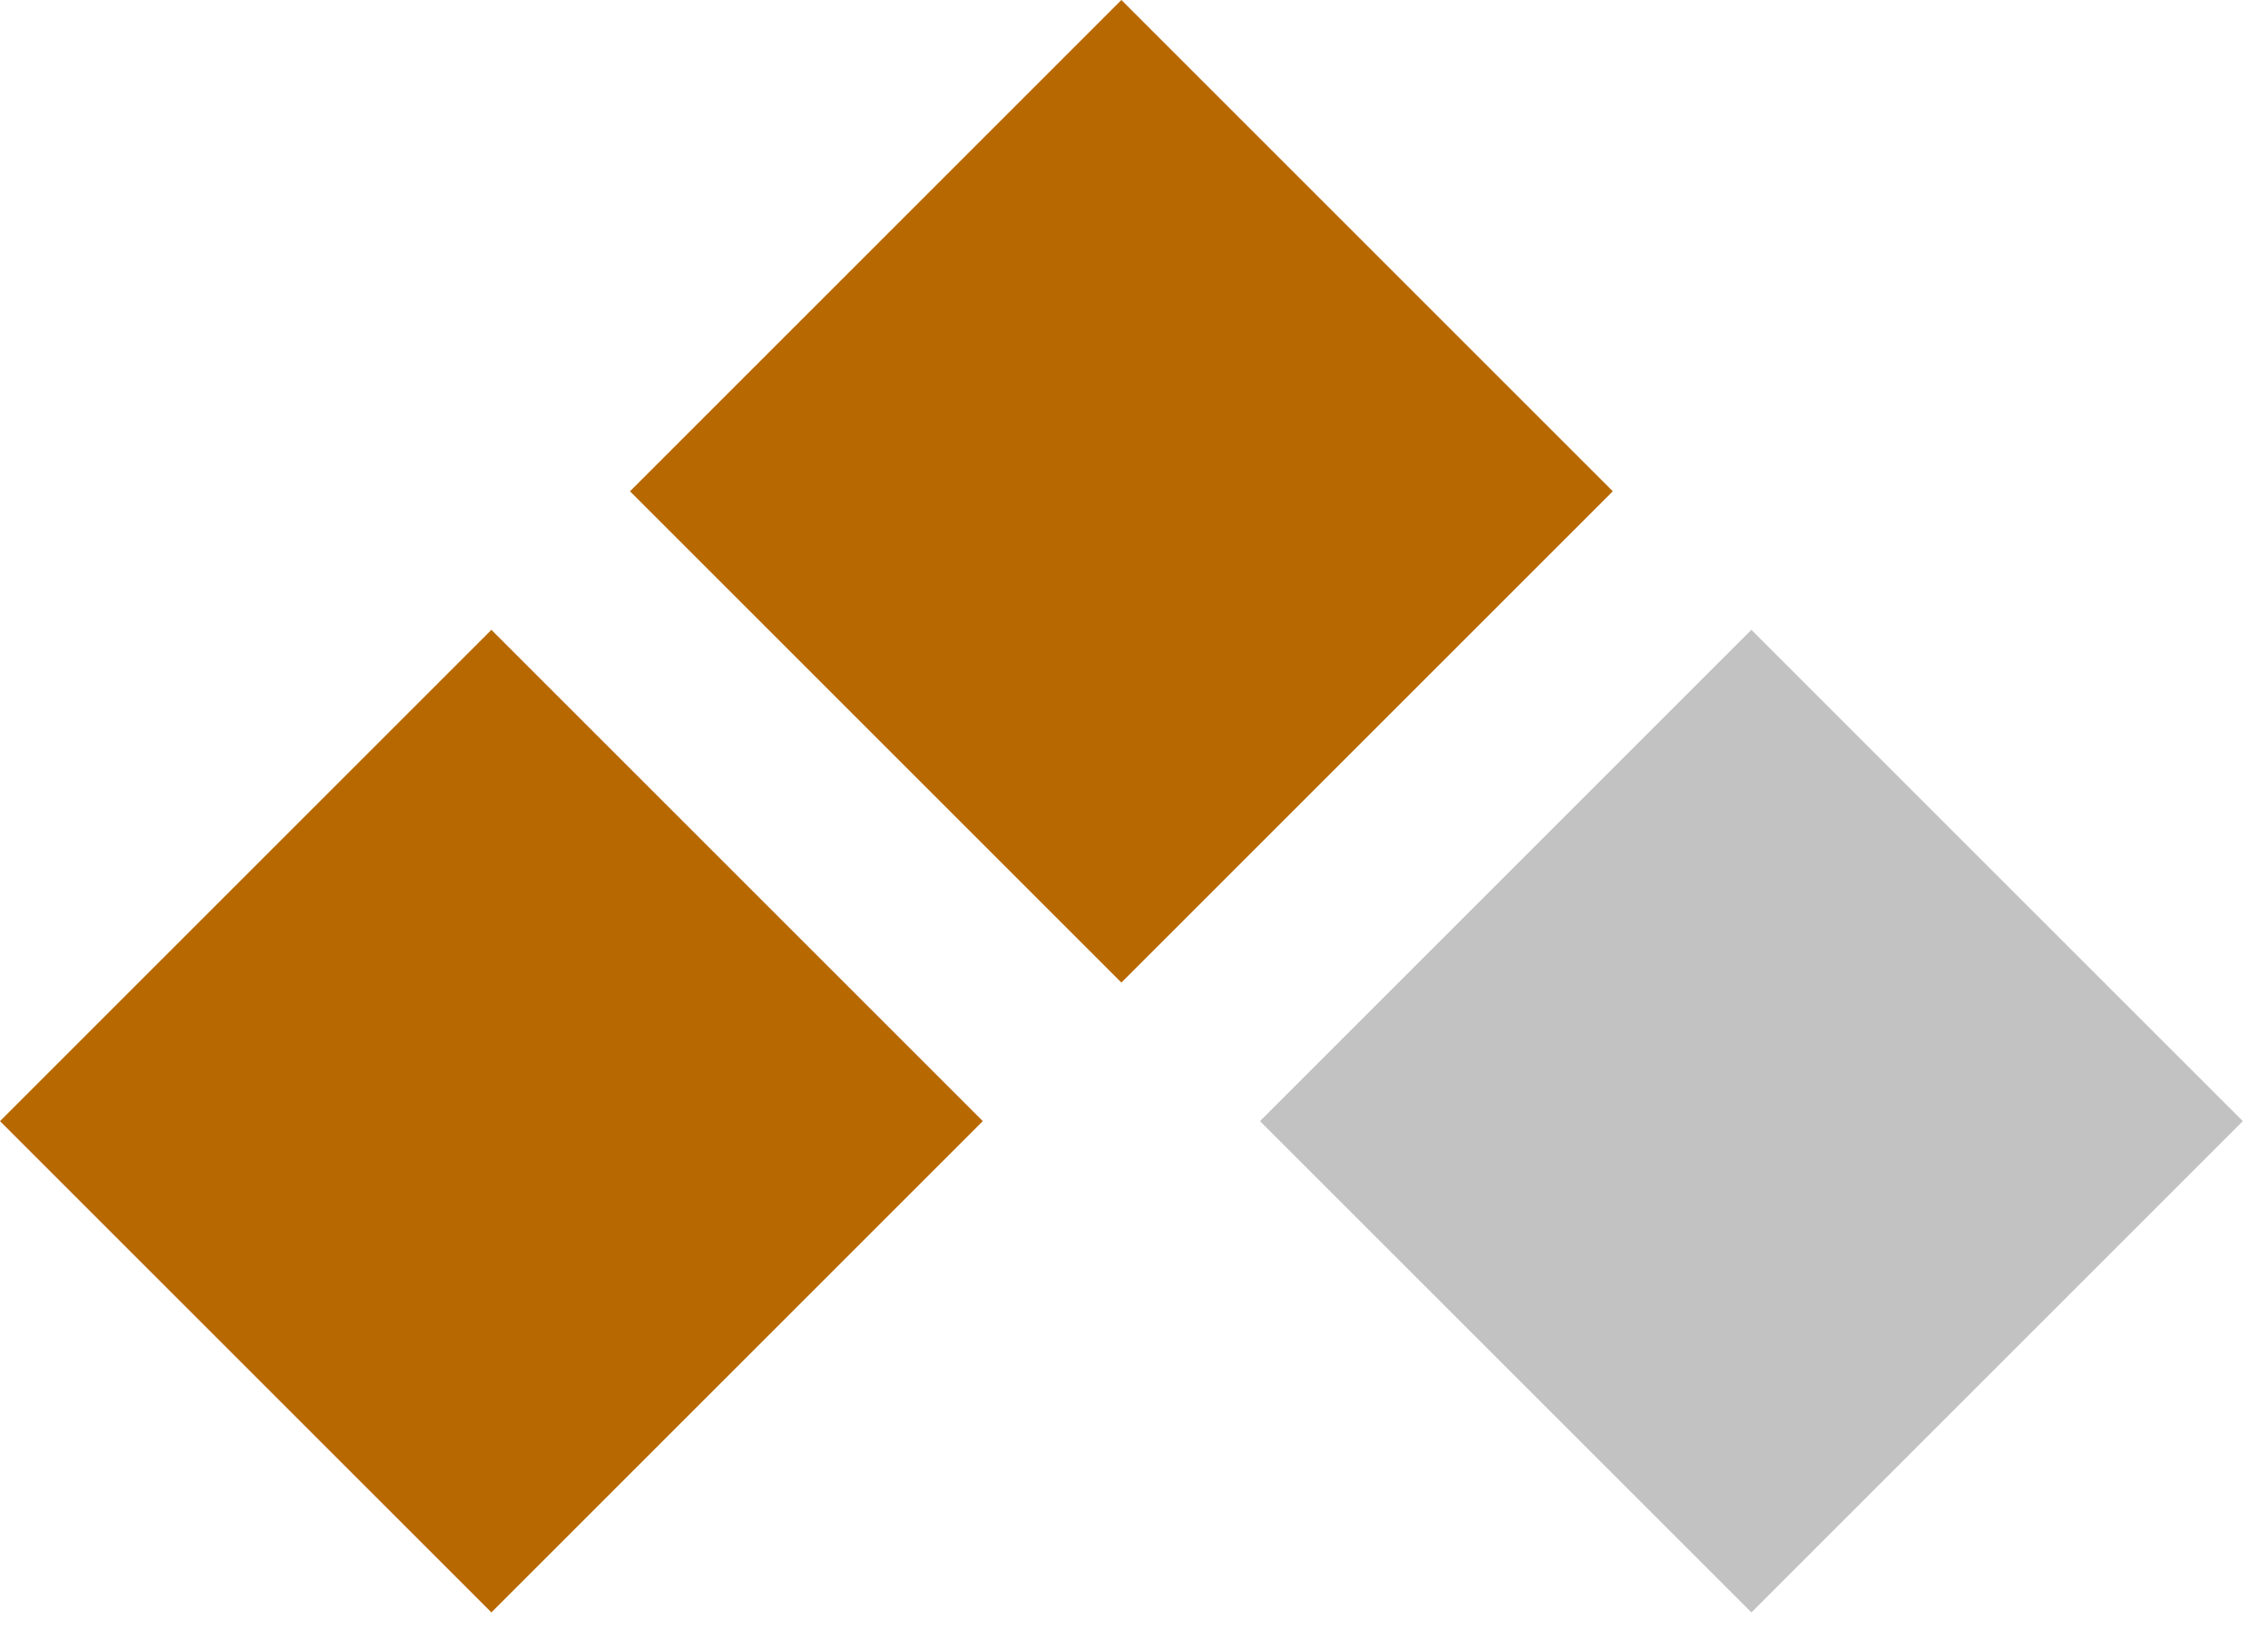 <svg xmlns="http://www.w3.org/2000/svg" xml:space="preserve" id="Layer_1" x="0" y="0" style="enable-background:new 0 0 18 13" version="1.1" viewBox="0 0 18 13"><style>.st1{fill-rule:evenodd;clip-rule:evenodd;fill:#b86800}</style><g id="baseball_base_2_3"><path id="baseball_base" d="M13.9 5 10 8.9l3.9 3.9 3.9-3.9z" style="fill-rule:evenodd;clip-rule:evenodd;fill:#c2c2c2"/><path id="baseball_base_active" d="M8.9 0 5 3.9l3.9 3.9 3.9-3.9z" class="st1"/><path d="M3.9 5 0 8.9l3.9 3.9 3.9-3.9z" class="st1"/></g></svg>